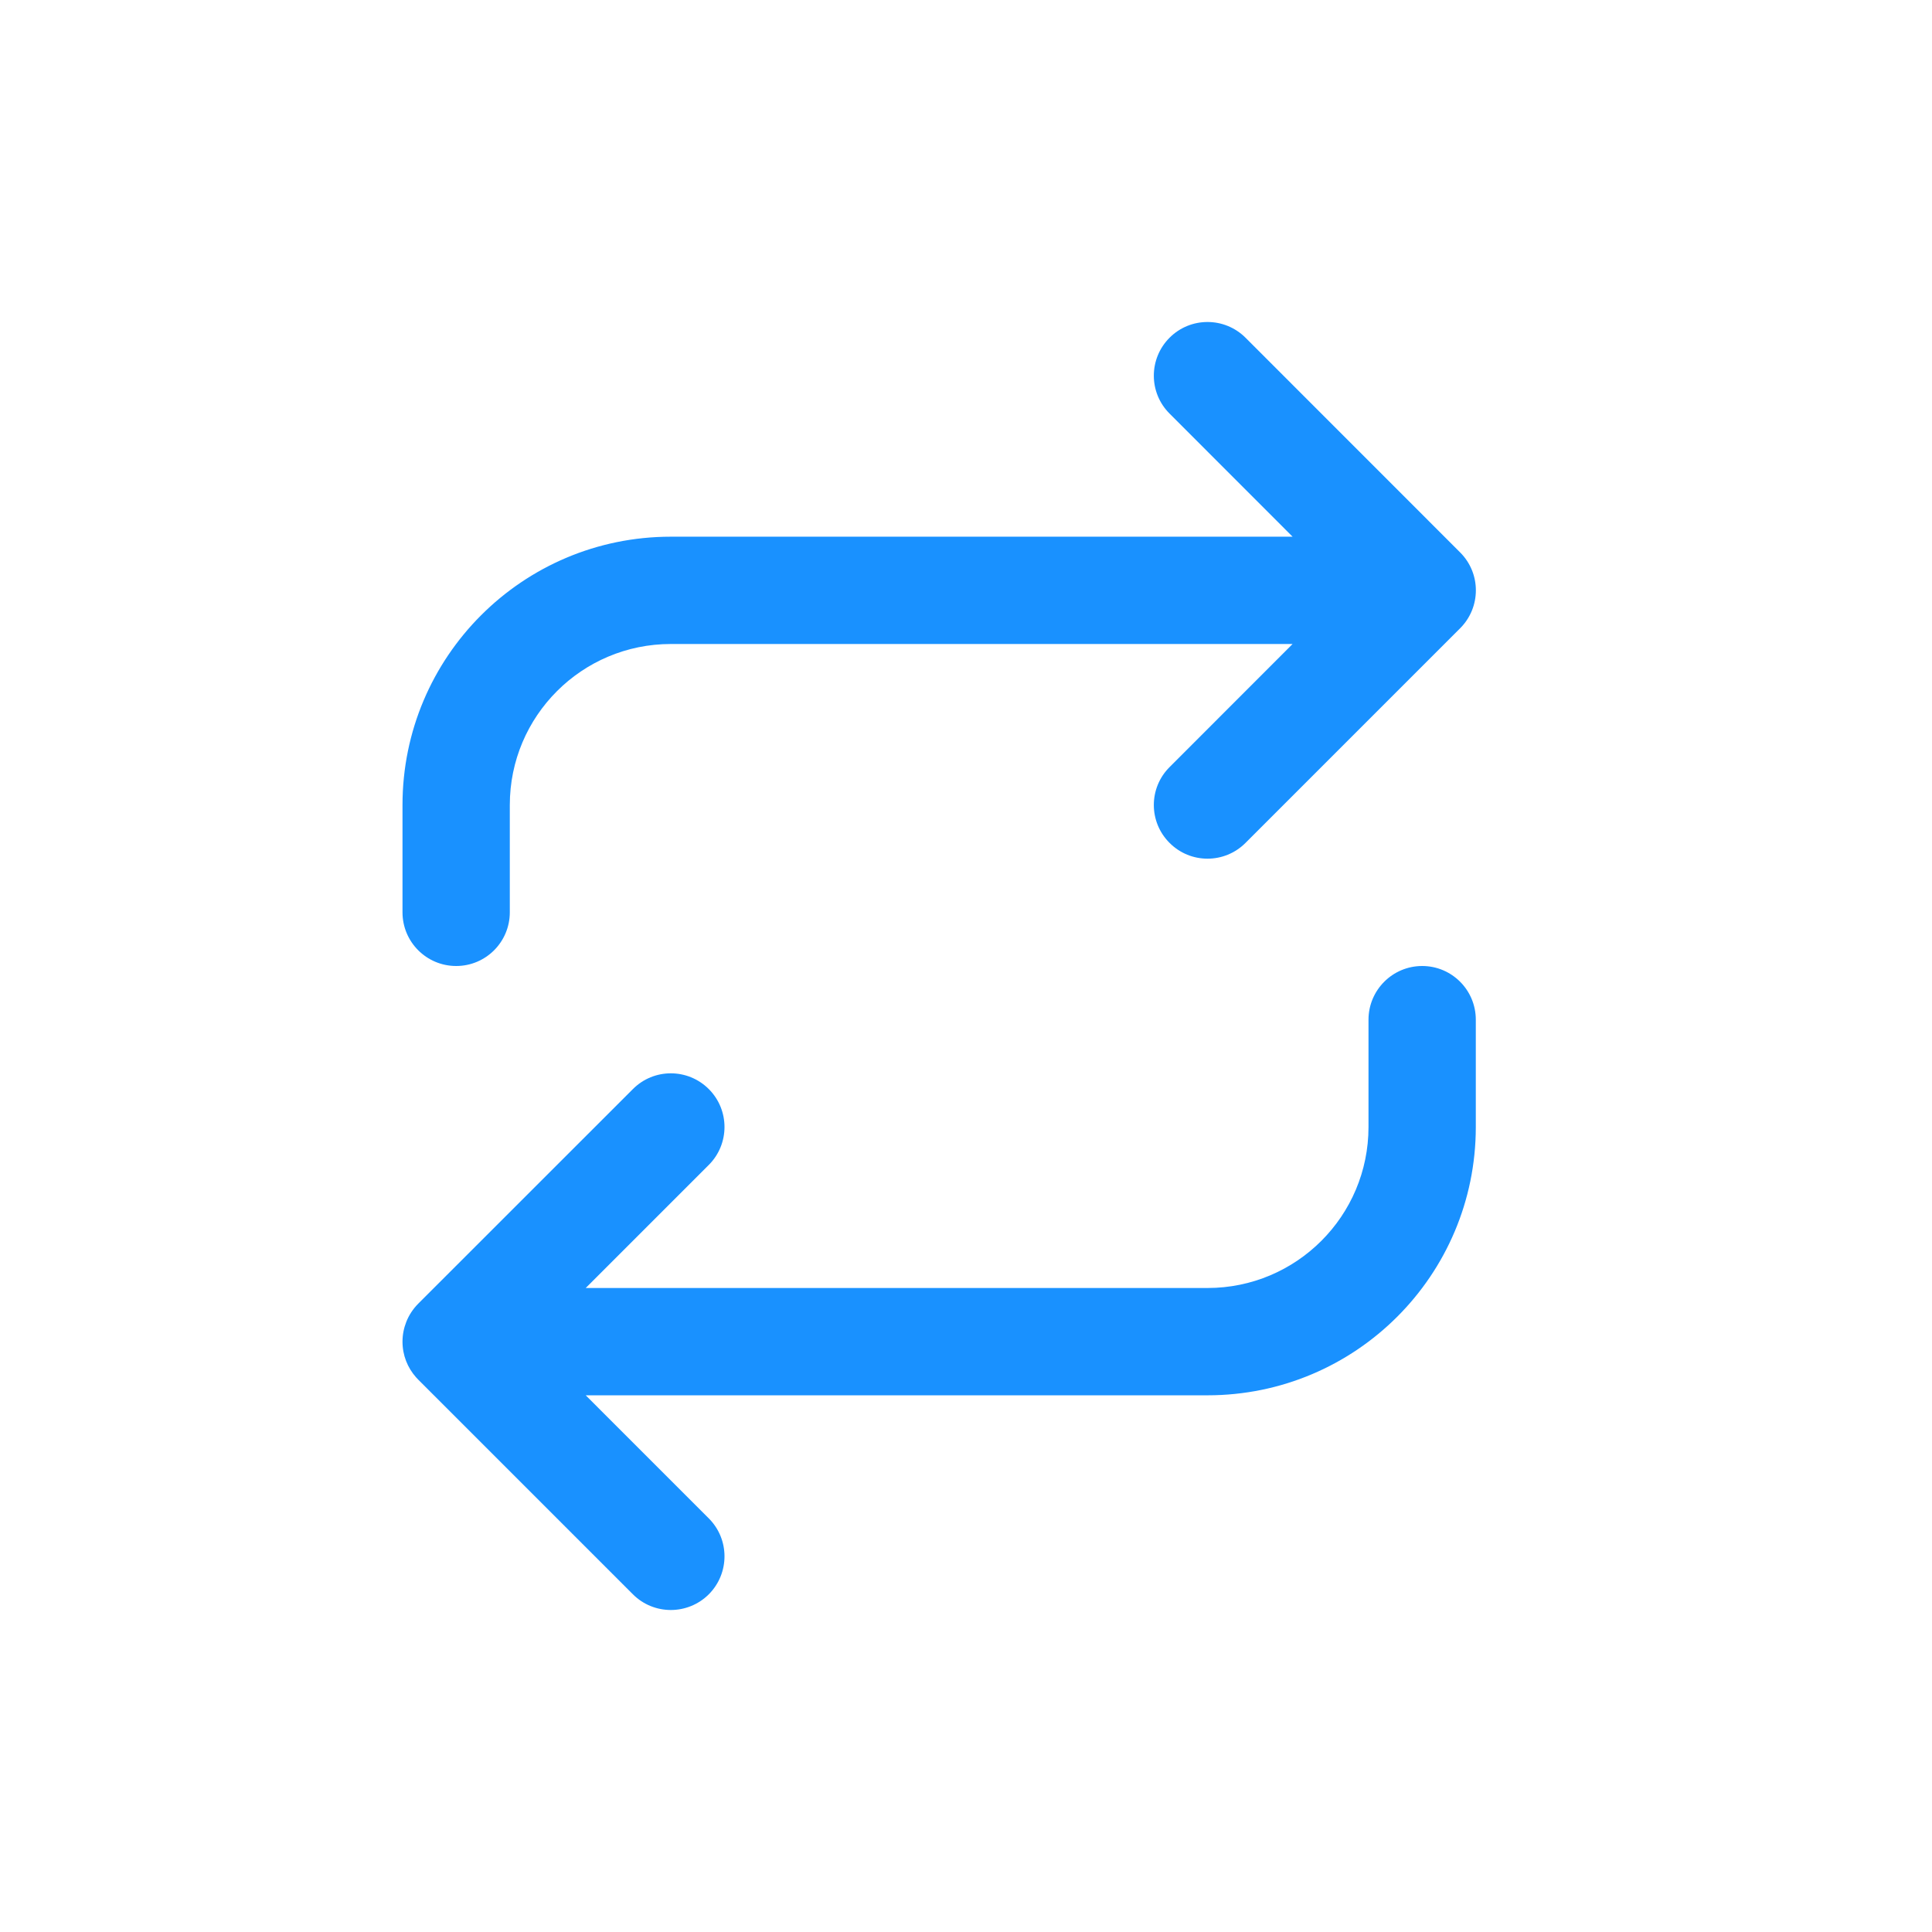 <svg width="24" height="24" viewBox="0 0 24 24" fill="none" xmlns="http://www.w3.org/2000/svg">
<path fill-rule="evenodd" clip-rule="evenodd" d="M14.529 4.195C14.268 4.456 14.268 4.878 14.529 5.138L16.057 6.667H8.333C6.492 6.667 5 8.159 5 10V11.333C5 11.701 5.298 12 5.667 12C6.035 12 6.333 11.701 6.333 11.333V10C6.333 8.895 7.229 8 8.333 8H16.057L14.529 9.529C14.268 9.789 14.268 10.211 14.529 10.471C14.789 10.732 15.211 10.732 15.472 10.471L18.138 7.805C18.399 7.544 18.399 7.122 18.138 6.862L15.472 4.195C15.211 3.935 14.789 3.935 14.529 4.195ZM7.276 17.333L8.805 18.862C9.065 19.122 9.065 19.544 8.805 19.805C8.544 20.065 8.122 20.065 7.862 19.805L5.198 17.141C5.188 17.131 5.177 17.119 5.167 17.108C5.063 16.99 5 16.836 5 16.667C5 16.58 5.017 16.497 5.047 16.421C5.079 16.339 5.129 16.262 5.195 16.195L7.862 13.529C8.122 13.268 8.544 13.268 8.805 13.529C9.065 13.789 9.065 14.211 8.805 14.471L7.276 16H15C16.105 16 17 15.105 17 14V12.667C17 12.299 17.299 12 17.667 12C18.035 12 18.333 12.299 18.333 12.667V14C18.333 15.841 16.841 17.333 15 17.333H7.276Z" fill="#1991FF"/>
</svg>
